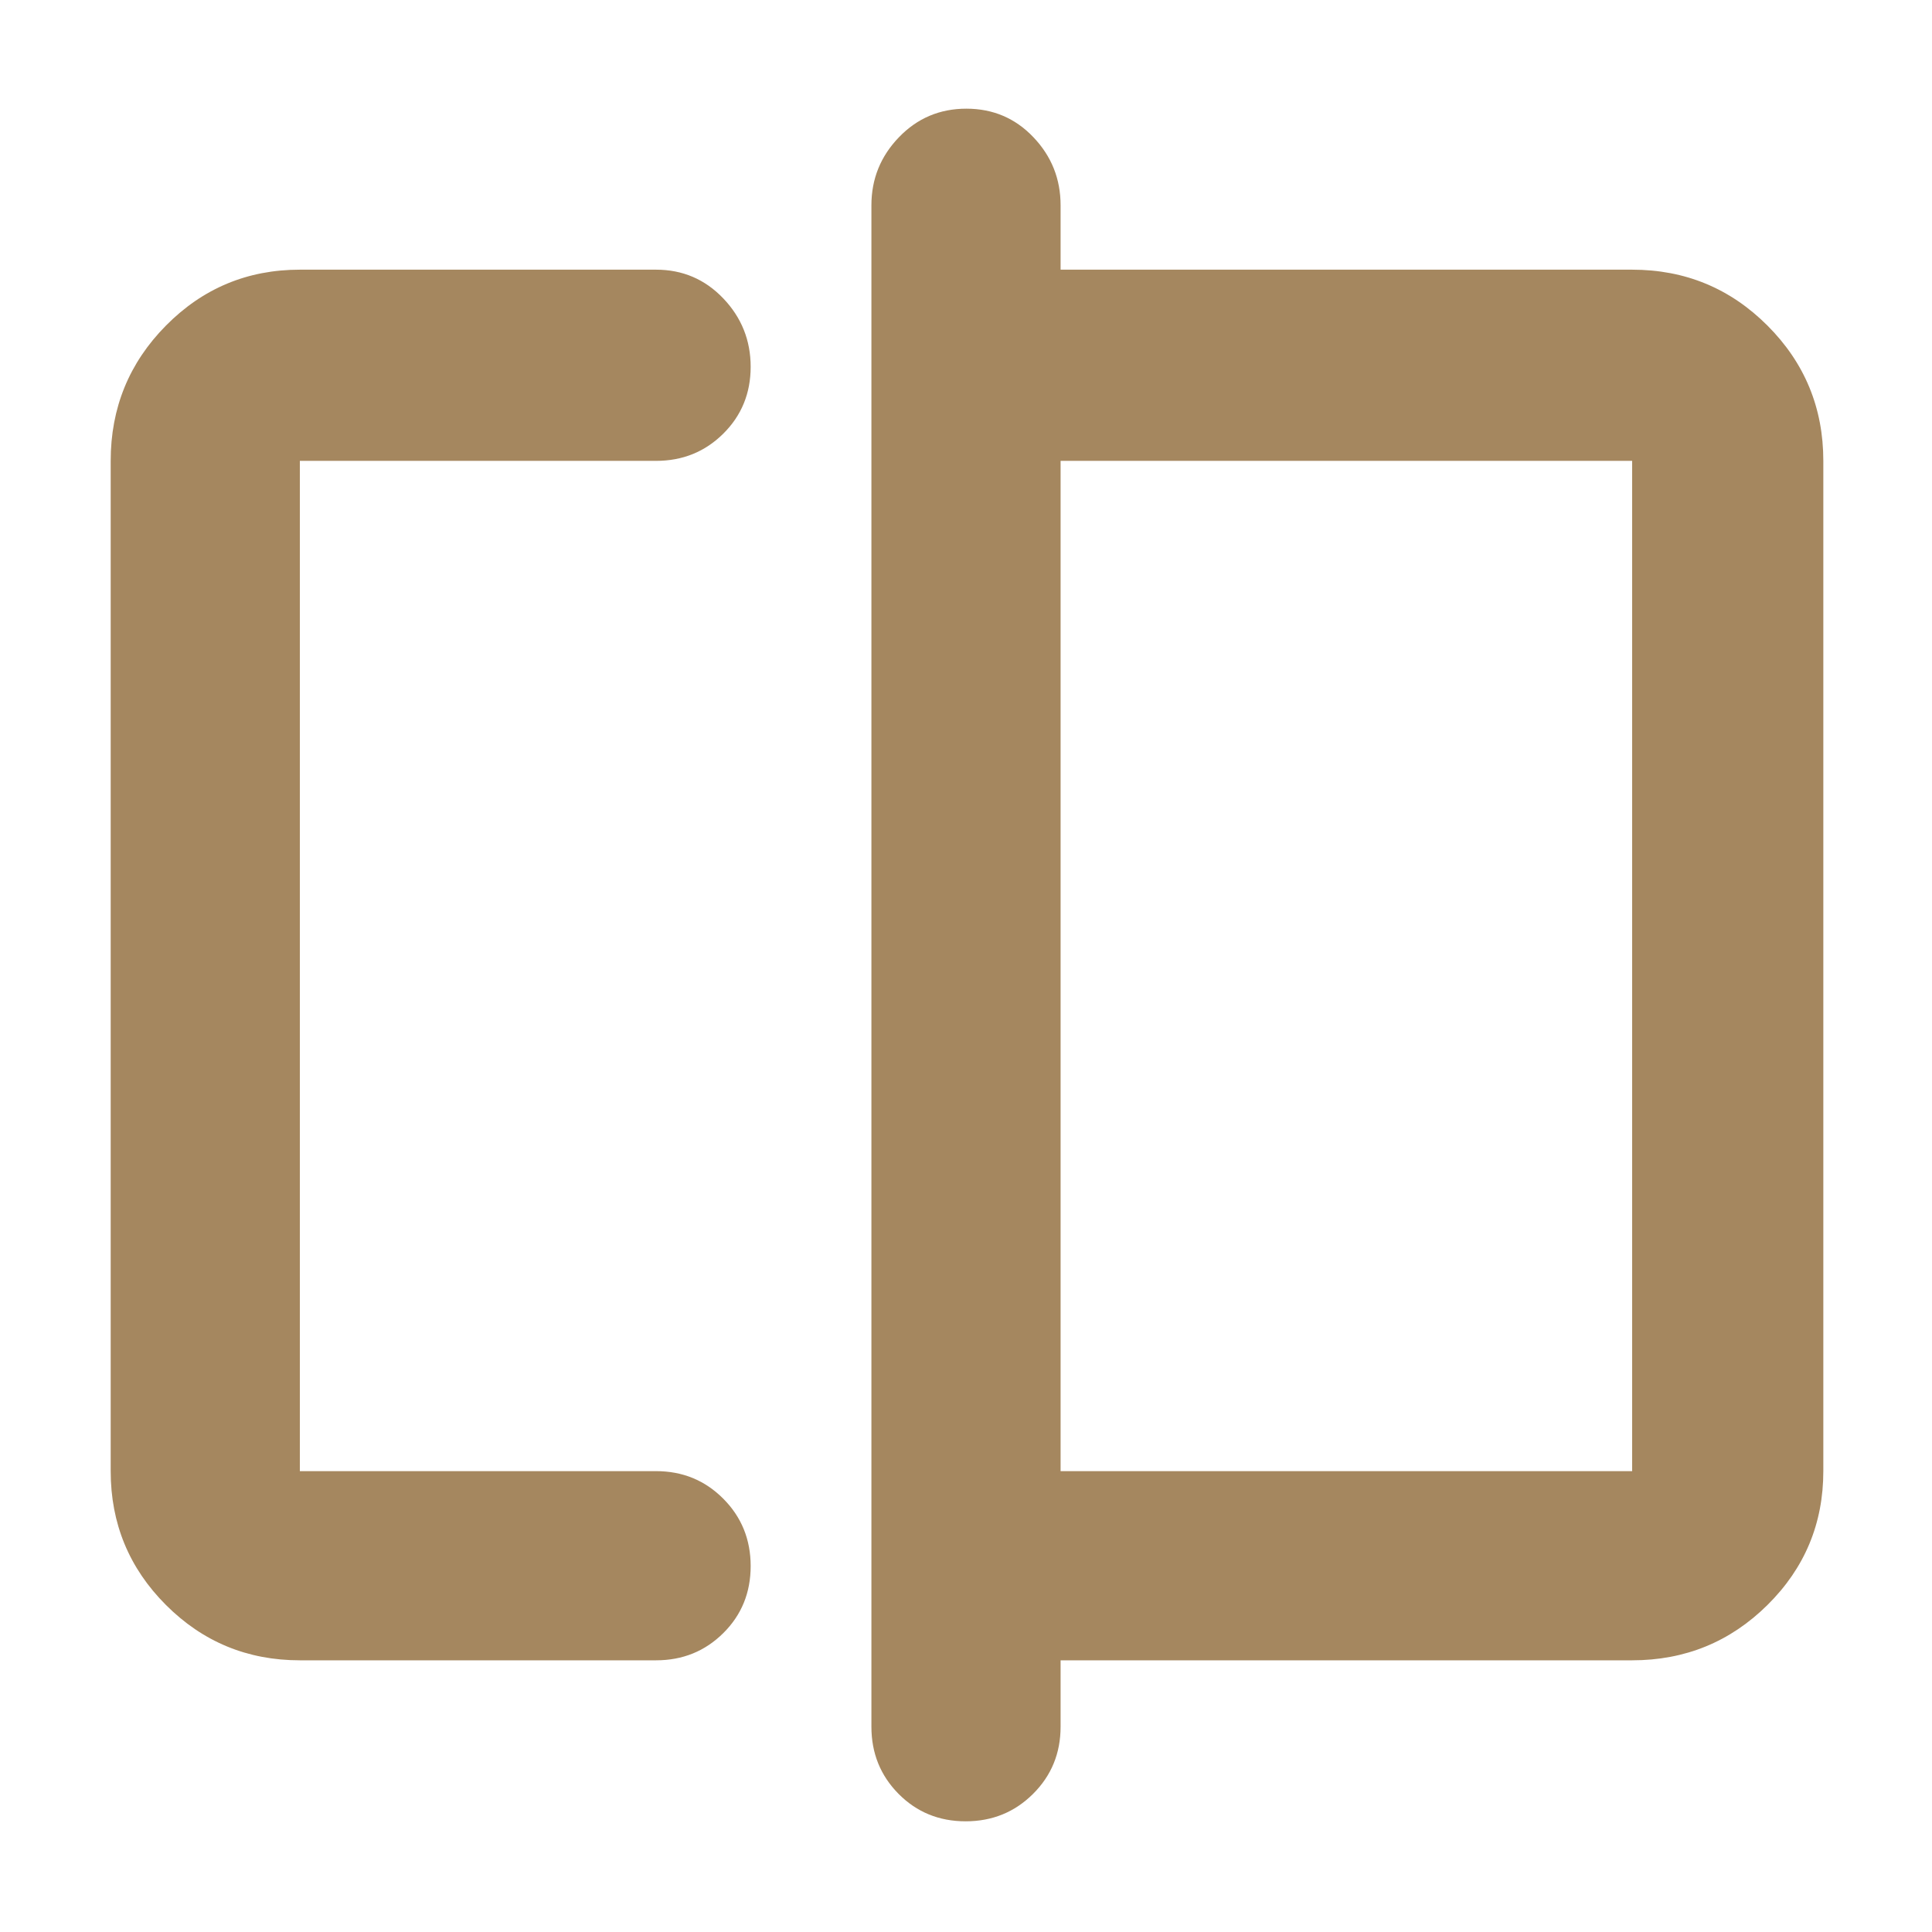 <svg xmlns="http://www.w3.org/2000/svg" height="48" viewBox="0 -960 960 960" width="48"><path fill="rgb(165, 135, 95)" d="M149-135q-39.05 0-66.53-27.48Q55-189.95 55-229v-502q0-39.46 27.47-67.23Q109.95-826 149-826h177q19.75 0 33.38 14.26 13.62 14.27 13.62 34 0 19.74-13.62 33.24Q345.75-731 326-731H149v502h177q19.75 0 33.38 13.68Q373-201.65 373-181.82q0 19.82-13.62 33.32Q345.75-135 326-135H149Zm330.82 80Q460-55 446.5-68.63 433-82.25 433-102v-756q0-19.63 13.68-33.81Q460.35-906 480.18-906q19.82 0 33.32 14.19Q527-877.63 527-858v32h284q39.46 0 67.23 27.77Q906-770.46 906-731v502q0 39.05-27.77 66.52Q850.46-135 811-135H527v33q0 19.75-13.68 33.37Q499.65-55 479.82-55ZM527-229h284v-502H527v502Zm-378 0v-502 502Zm662 0v-502 502Z"/></svg>